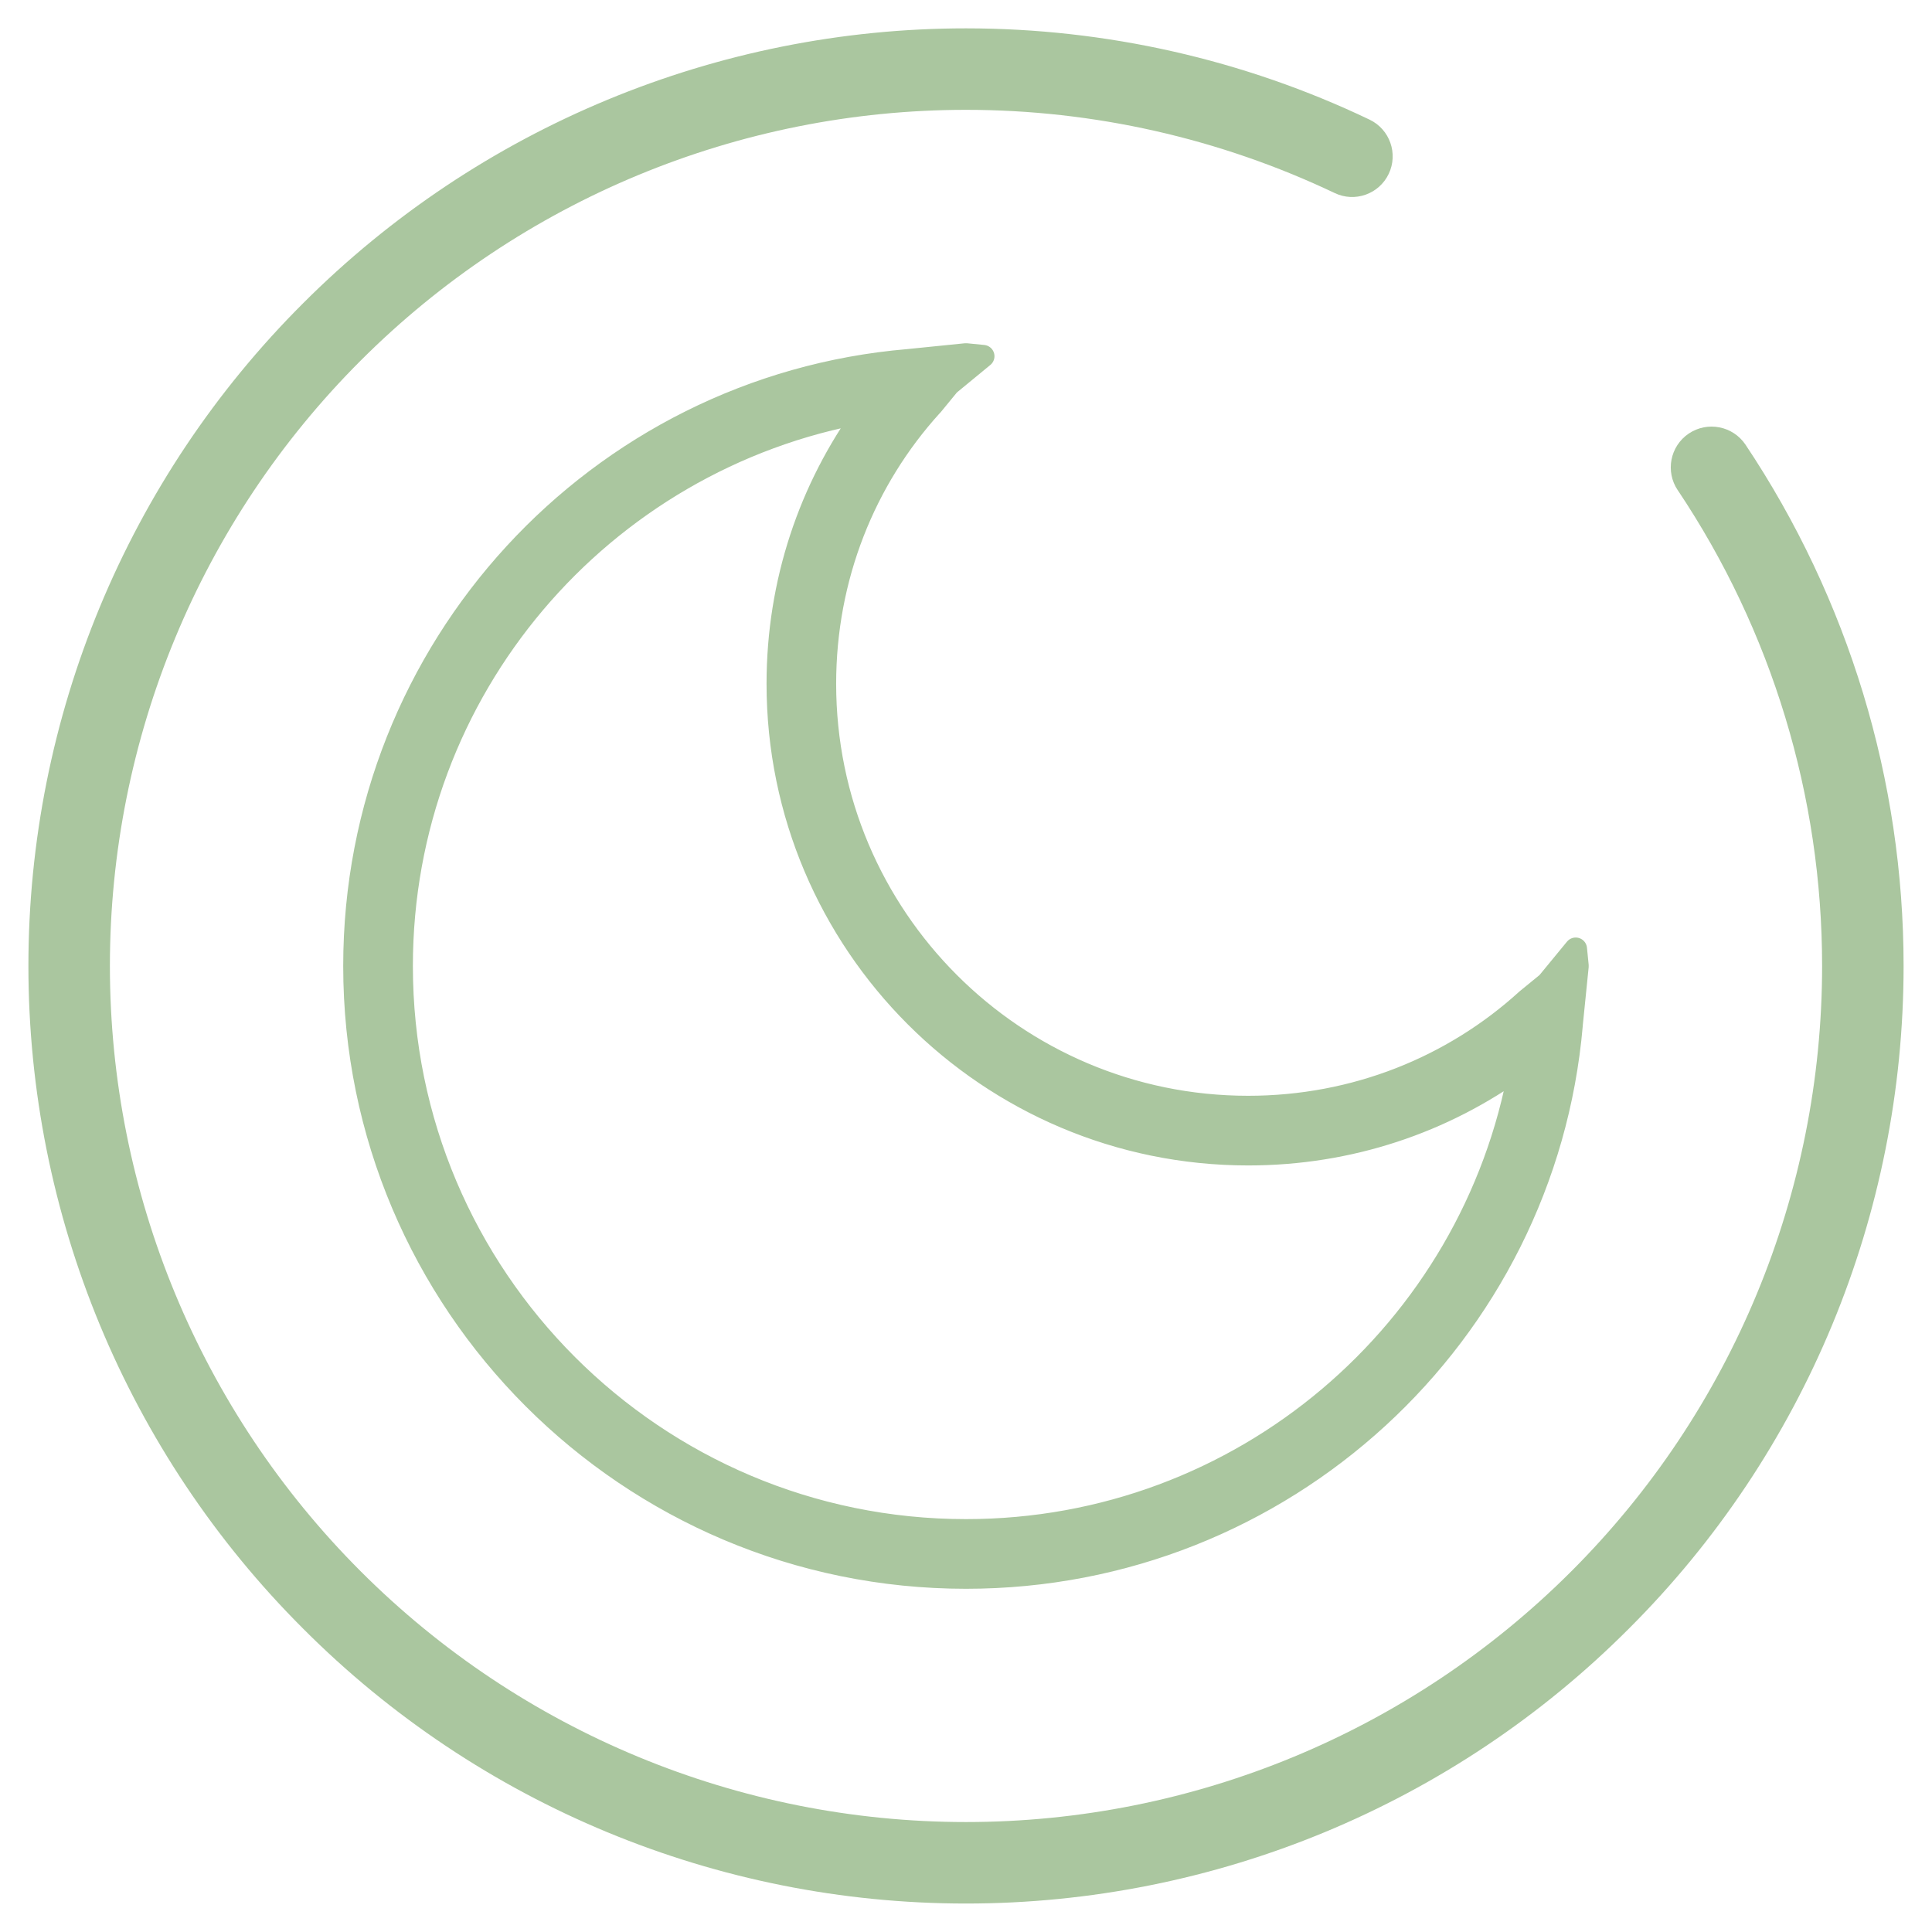 <?xml version="1.0" encoding="UTF-8"?>
<svg id="svg9" width="34pt" height="34pt" style="isolation:isolate" version="1.1" viewBox="0 0 34 34" xmlns="http://www.w3.org/2000/svg">
 <g id="g3810">
  <path id="path117" d="m15.237 7.245c-4.654 0.825-8.17 4.883-8.17 9.755 0 5.482 4.451 9.933 9.933 9.933 4.867 0 8.923-3.508 9.753-8.156l0.003-0.014c-1.35 0.982-3.004 1.548-4.789 1.548-4.568 0-8.278-3.71-8.278-8.278 0-1.785 0.566-3.438 1.548-4.789zm11.997 10.056 0.496-0.603 0.03 0.302-0.103 1.018-0.001 0.017c-0.472 5.459-5.069 9.726-10.656 9.726-5.939 0-10.761-4.822-10.761-10.761 0-5.592 4.275-10.194 9.743-10.658l1.018-0.103 0.302 0.03-0.603 0.496-0.297 0.362-0.014 0.014c-1.175 1.297-1.872 3.013-1.872 4.892 0 4.111 3.339 7.45 7.45 7.45 1.885 0 3.607-0.703 4.906-1.886z" fill-rule="evenodd" stroke="#aac69f" stroke-linejoin="round" stroke-miterlimit="1.414" stroke-width=".398" style="fill:#aac69f;isolation:isolate"/>
  <path id="path124" d="m29.526 8.628c-0.222-0.329-0.136-0.775 0.193-0.998 0.329-0.221 0.775-0.135 0.998 0.194 1.815 2.719 2.783 5.911 2.783 9.175 0 4.376-1.736 8.572-4.836 11.664-3.092 3.099-7.288 4.836-11.664 4.836s-8.572-1.736-11.664-4.836c-3.099-3.092-4.836-7.288-4.836-11.664 0-4.376 1.736-8.572 4.836-11.664 3.092-3.093 7.288-4.836 11.664-4.836 2.453 0 4.885 0.546 7.103 1.607 0.355 0.17 0.506 0.598 0.336 0.954-0.17 0.357-0.598 0.508-0.953 0.336-2.023-0.961-4.24-1.463-6.486-1.463-3.996 0-7.827 1.587-10.653 4.413-2.827 2.825-4.413 6.657-4.413 10.653 0 3.995 1.587 7.827 4.413 10.653 2.825 2.827 6.657 4.413 10.653 4.413 3.996 0 7.827-1.587 10.653-4.413 2.827-2.825 4.413-6.657 4.413-10.653 0-2.984-0.883-5.897-2.54-8.372z" stroke-width="1.269" style="fill:#aac69f;isolation:isolate;stroke-width:1.269"/>
 </g>
</svg>
